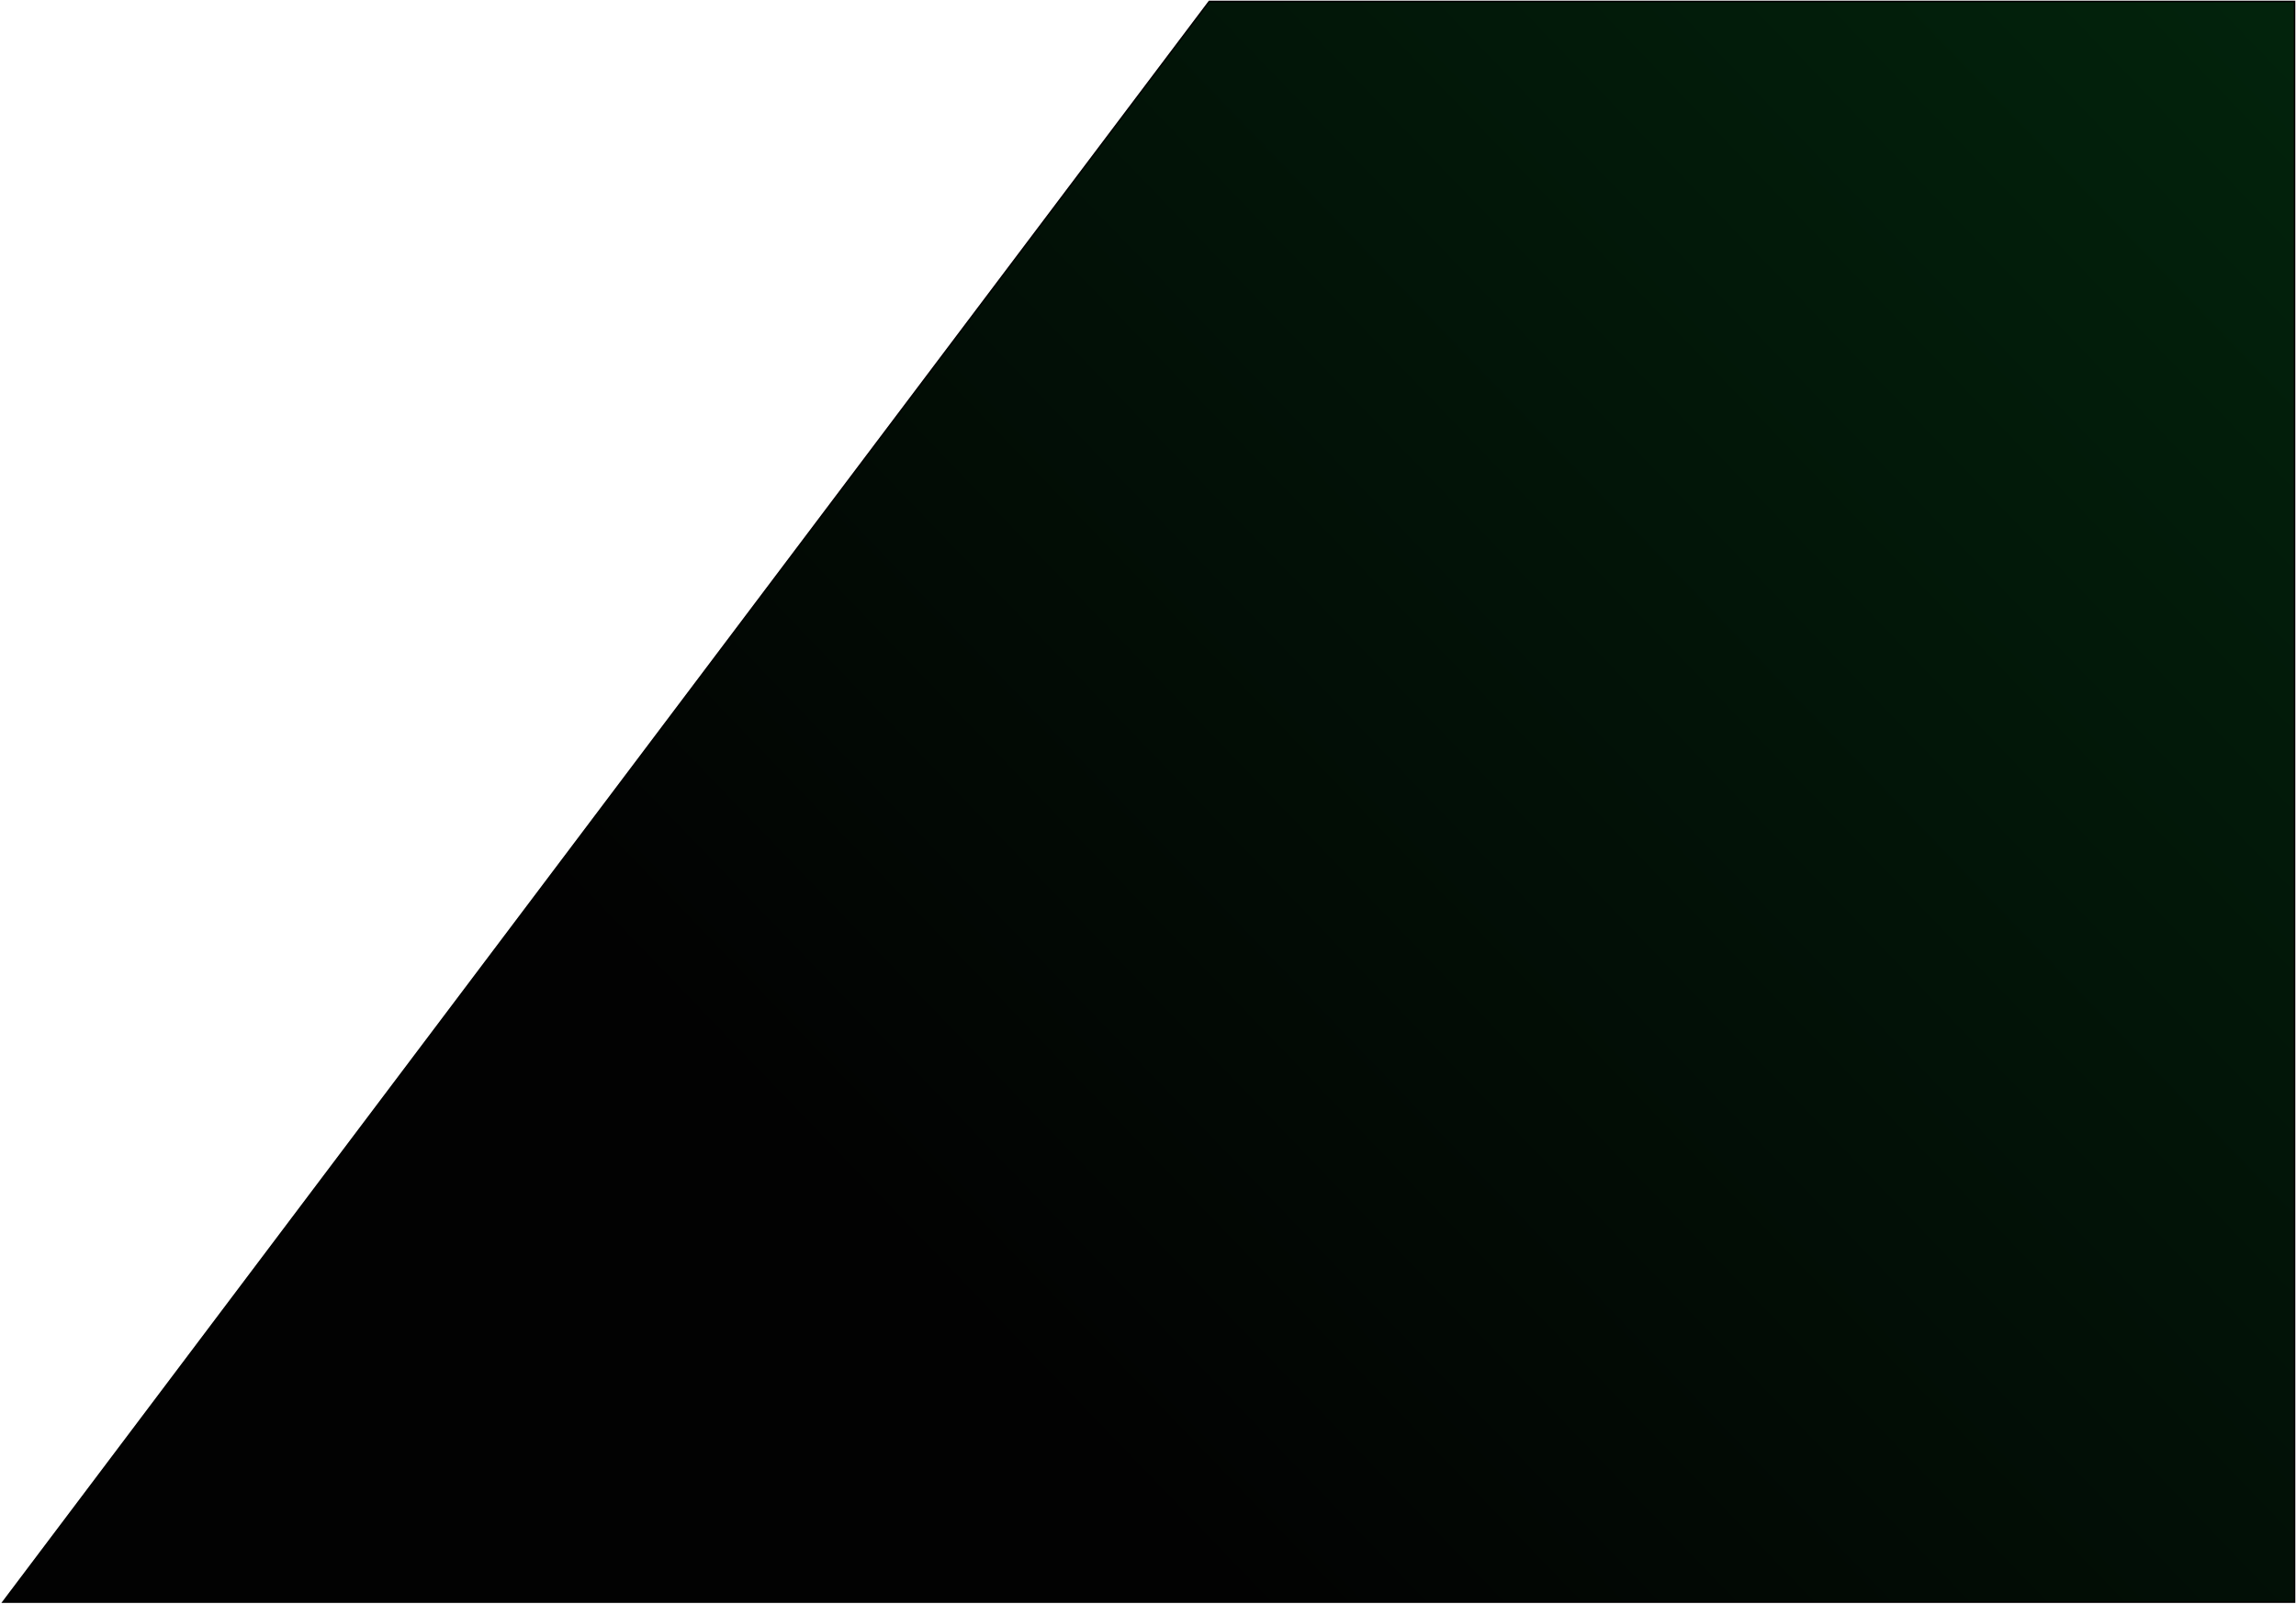 <svg width="1596" height="1115" viewBox="0 0 1596 1115" fill="none" xmlns="http://www.w3.org/2000/svg">
<path d="M2 1114L840.573 1H1595V1114H2Z" fill="url(#paint0_linear_69_19)" stroke="black" stroke-width="1.04"/>
<defs>
<linearGradient id="paint0_linear_69_19" x1="2187.93" y1="-135.783" x2="873.117" y2="1130.46" gradientUnits="userSpaceOnUse">
<stop stop-color="#023110"/>
<stop offset="1" stop-color="#020202"/>
</linearGradient>
</defs>
</svg>
